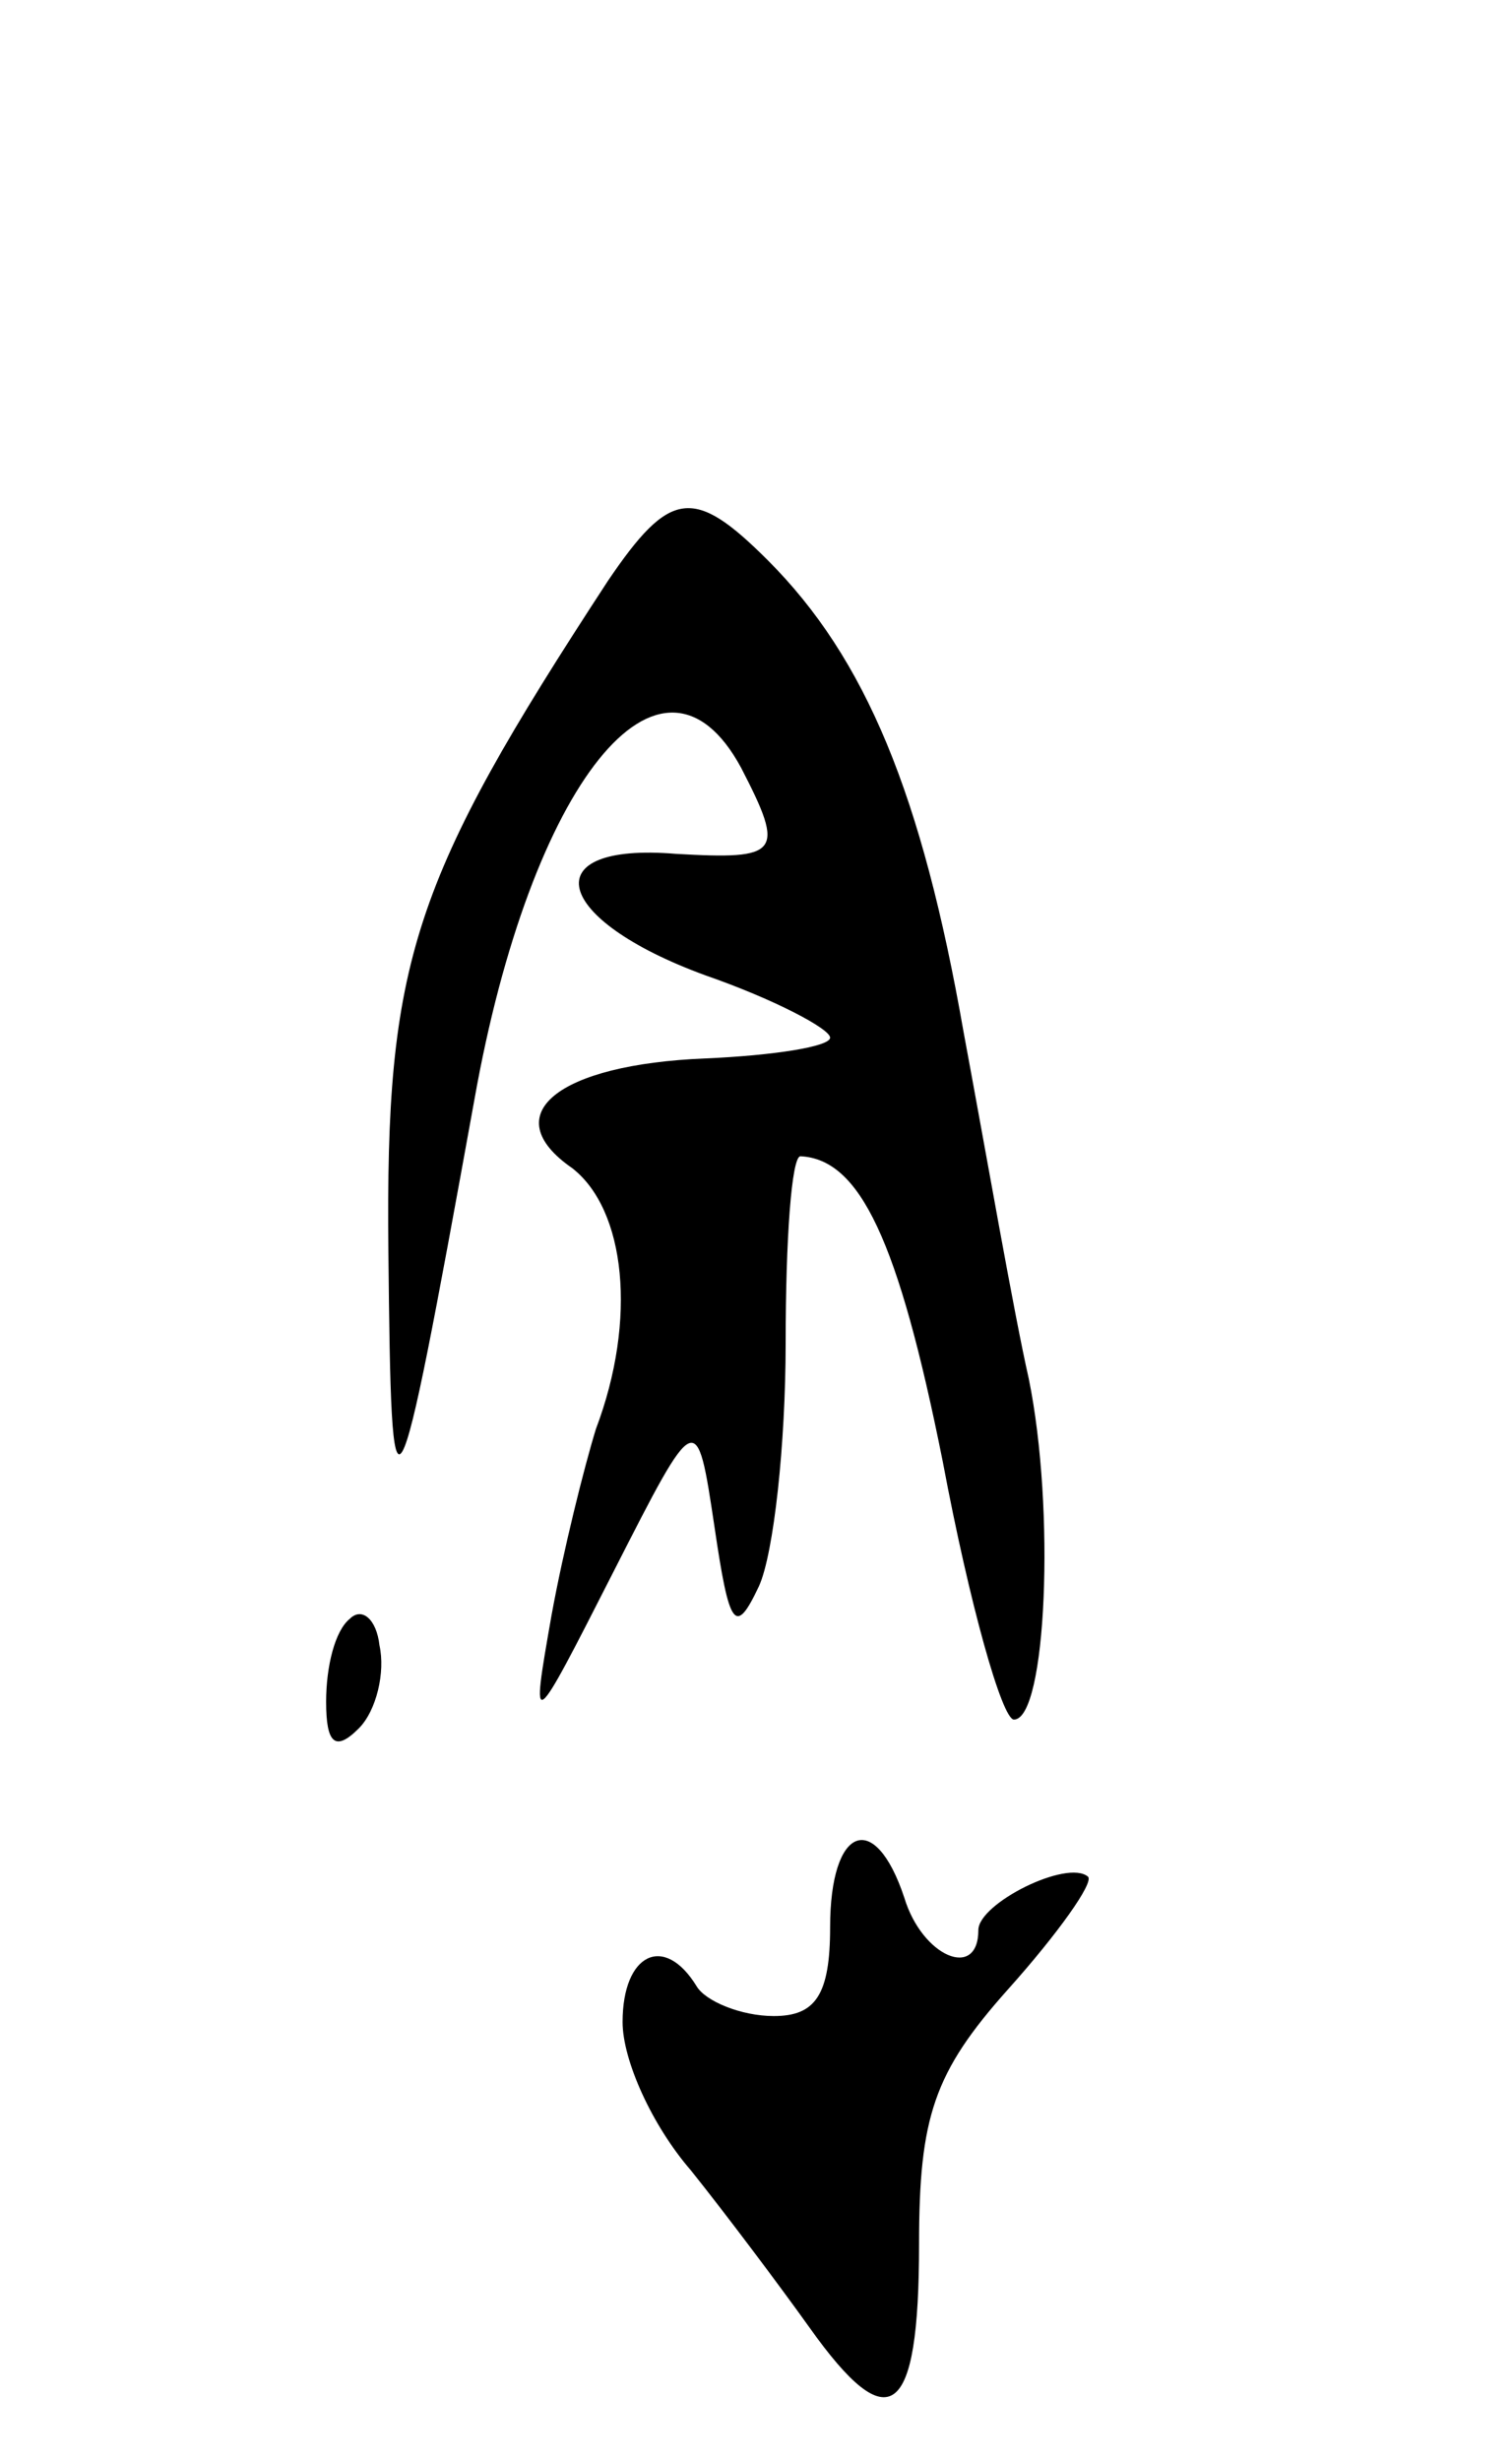 <svg version="1.0" xmlns="http://www.w3.org/2000/svg"
 width="51pt" height="83pt" viewBox="0 0 51 83"
 preserveAspectRatio="xMidYMid meet">
<g transform="translate(0,83) scale(0.1,-0.1)"
fill="#000000" stroke="none">
<path d="M205 634 c-66 -101 -75 -128 -74 -226 1 -99 2 -98 29 51 19 107 63
162 90 112 15 -29 13 -31 -22 -29 -48 4 -42 -22 10 -41 23 -8 42 -18 42 -21 0
-3 -19 -6 -42 -7 -50 -2 -71 -19 -45 -37 18 -14 22 -51 8 -88 -4 -13 -11 -41
-15 -63 -7 -40 -7 -40 21 15 28 55 28 55 34 15 5 -34 7 -37 15 -20 5 11 9 48
9 82 0 35 2 63 5 63 20 -1 33 -28 48 -103 9 -48 20 -87 24 -87 11 0 14 71 5
115 -5 22 -14 74 -22 117 -14 80 -33 126 -66 159 -25 25 -33 24 -54 -7z"/>
<path d="M118 284 c-5 -4 -8 -16 -8 -28 0 -14 3 -17 11 -9 6 6 9 19 7 28 -1 9
-6 13 -10 9z"/>
<path d="M280 180 c0 -23 -5 -30 -19 -30 -11 0 -23 5 -26 10 -11 18 -25 11
-25 -12 0 -13 10 -35 23 -50 12 -15 30 -39 40 -53 27 -38 37 -31 37 28 0 43 5
58 30 86 17 19 29 36 27 38 -7 6 -37 -9 -37 -18 0 -17 -19 -9 -25 11 -10 30
-25 24 -25 -10z"/>
</g>
</svg>
